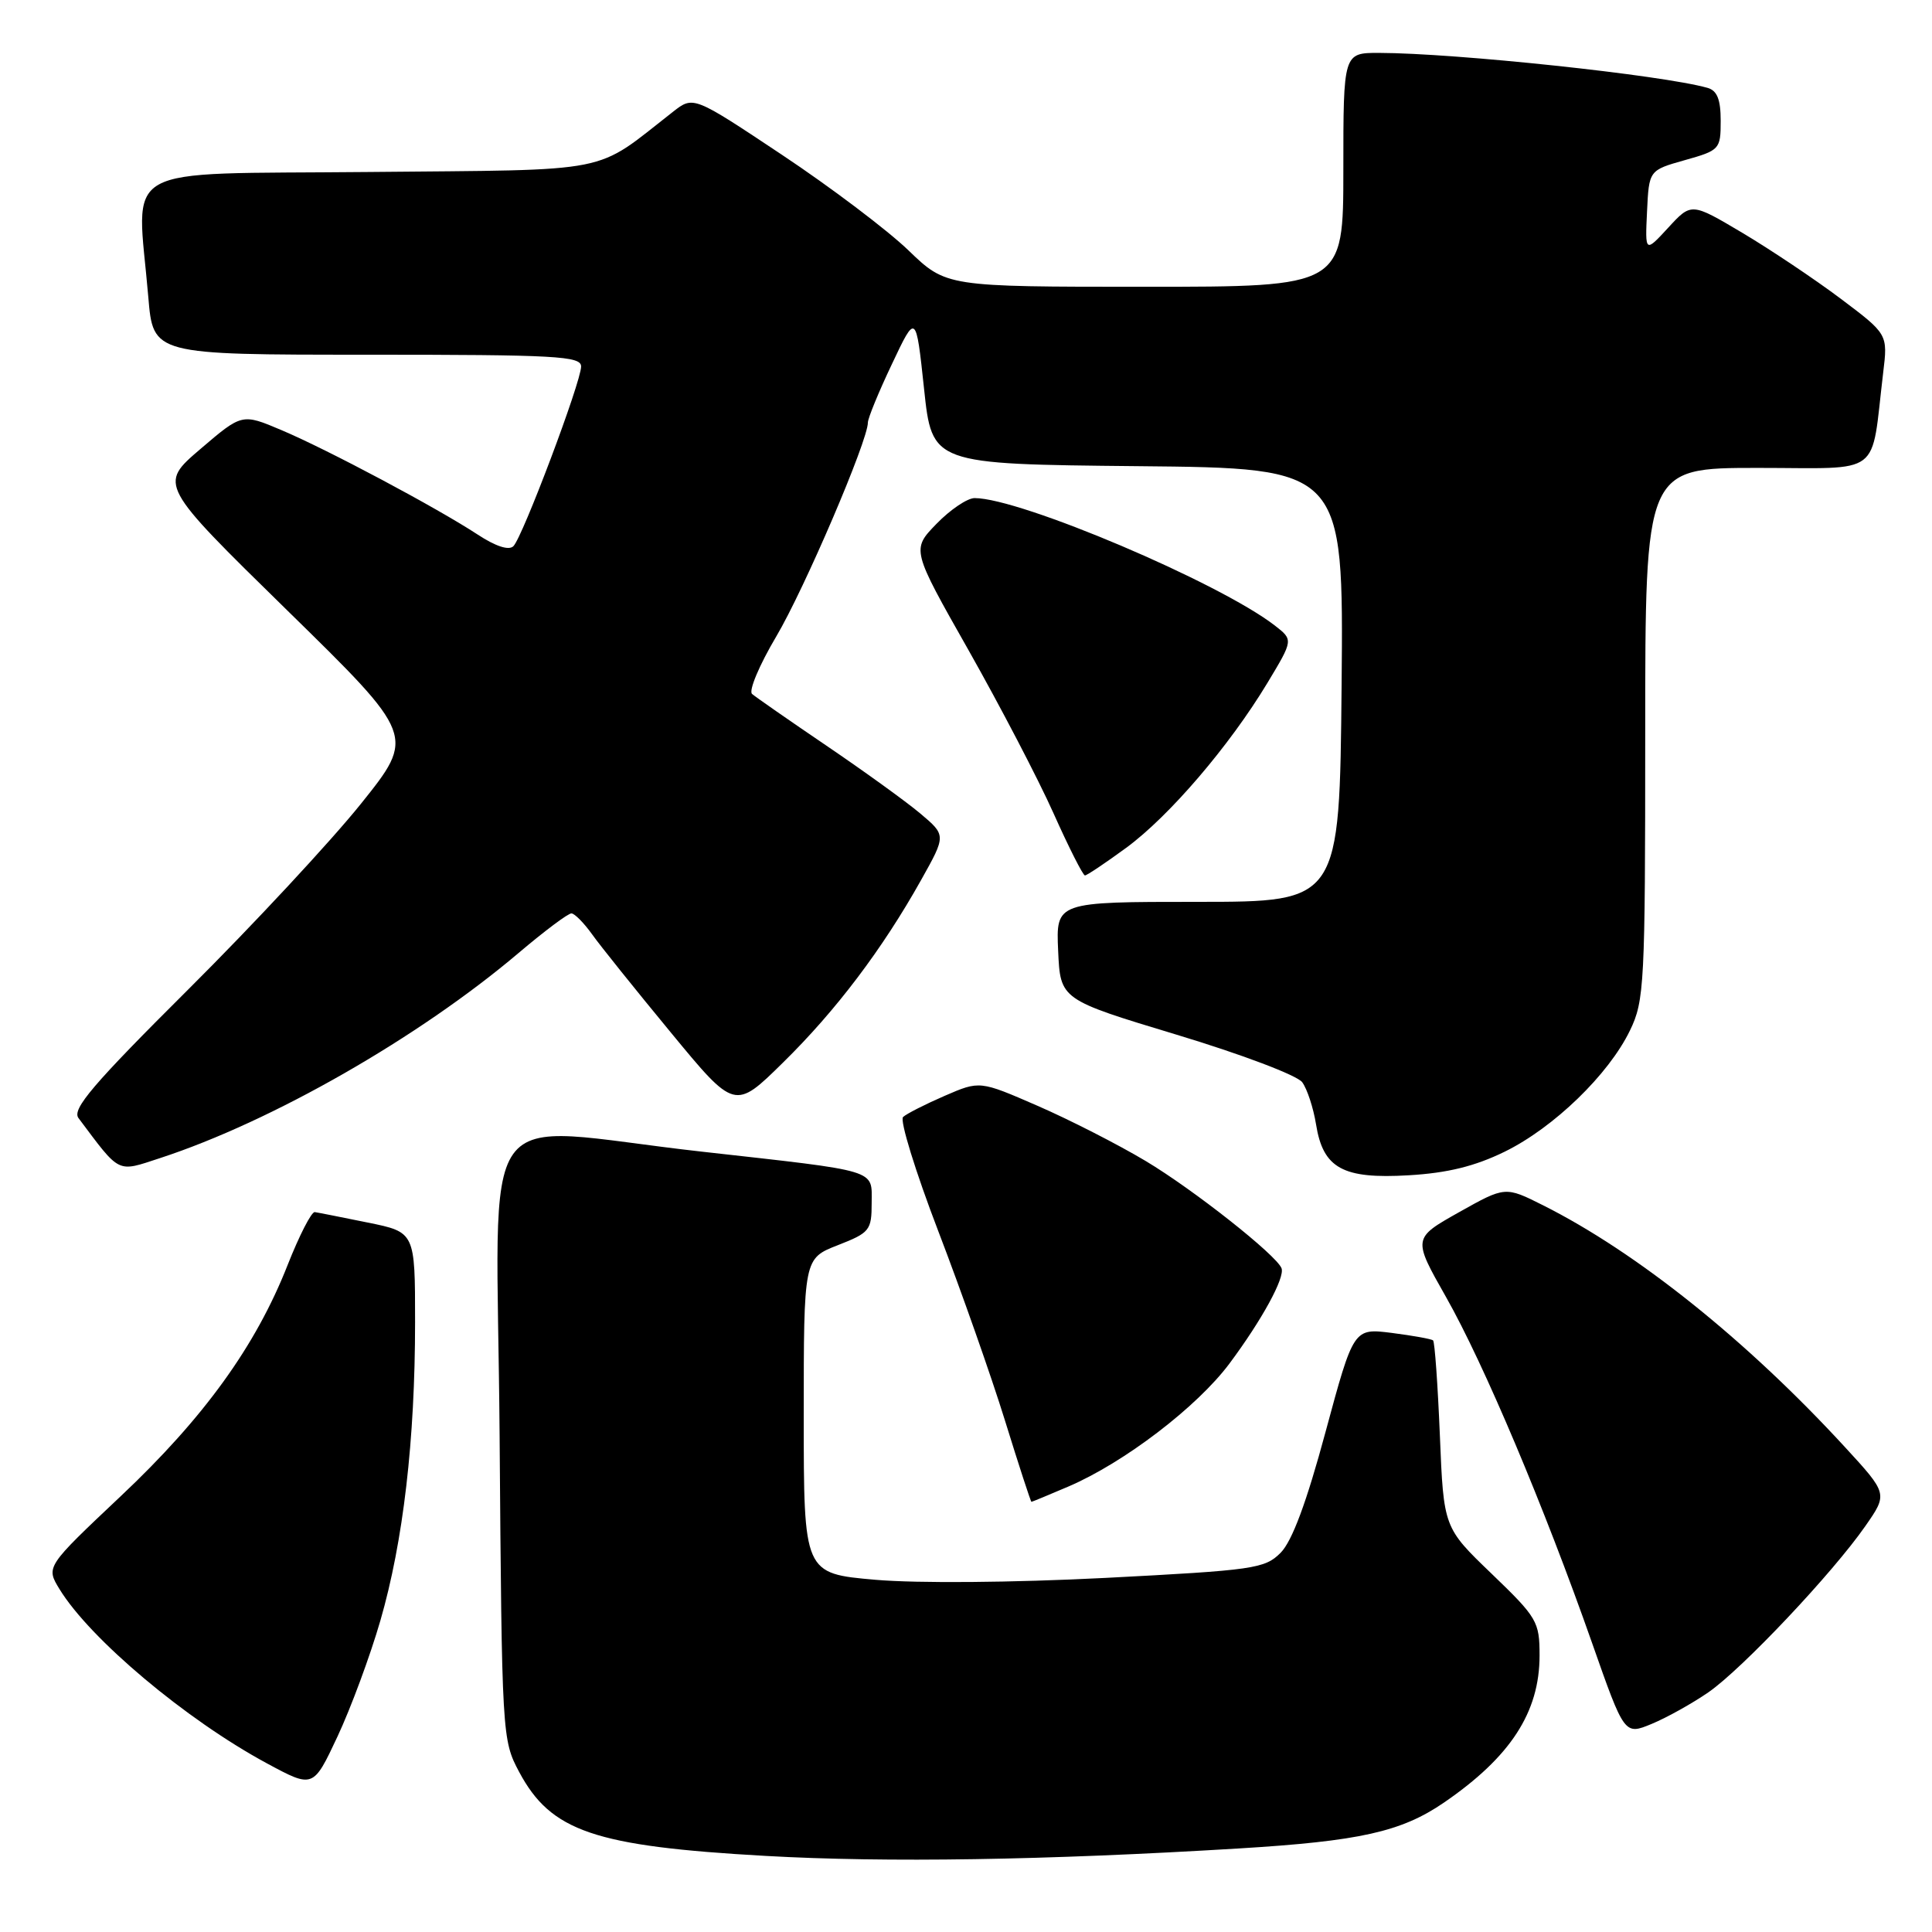 <?xml version="1.0" encoding="UTF-8" standalone="no"?>
<!DOCTYPE svg PUBLIC "-//W3C//DTD SVG 1.1//EN" "http://www.w3.org/Graphics/SVG/1.1/DTD/svg11.dtd" >
<svg xmlns="http://www.w3.org/2000/svg" xmlns:xlink="http://www.w3.org/1999/xlink" version="1.1" viewBox="0 0 256 256">
 <g >
 <path fill="currentColor"
d=" M 164.15 244.93 C 180.15 243.96 185.67 242.73 191.32 238.86 C 200.15 232.81 204.00 226.89 204.00 219.36 C 204.00 214.87 203.69 214.34 197.65 208.53 C 191.29 202.42 191.29 202.42 190.79 190.19 C 190.51 183.46 190.11 177.80 189.89 177.61 C 189.68 177.42 187.22 176.98 184.43 176.62 C 179.36 175.98 179.36 175.98 175.64 189.74 C 173.12 199.09 171.21 204.22 169.69 205.75 C 167.59 207.86 166.16 208.06 146.48 209.08 C 134.10 209.71 121.60 209.81 116.00 209.33 C 106.50 208.50 106.50 208.50 106.50 187.63 C 106.50 166.76 106.50 166.76 111.00 165.00 C 115.25 163.34 115.50 163.03 115.50 159.38 C 115.50 154.90 116.67 155.25 93.00 152.60 C 62.41 149.18 65.85 144.35 66.20 190.13 C 66.50 230.01 66.53 230.55 68.79 234.79 C 73.00 242.68 78.76 244.64 101.50 245.92 C 117.41 246.82 138.47 246.49 164.15 244.93 Z  M 50.40 214.74 C 53.43 204.28 55.00 190.81 55.00 175.18 C 55.00 163.27 55.00 163.27 48.75 162.00 C 45.31 161.30 42.14 160.67 41.71 160.61 C 41.27 160.55 39.65 163.72 38.10 167.65 C 33.89 178.35 27.03 187.86 15.99 198.26 C 6.08 207.61 6.08 207.61 7.88 210.56 C 11.92 217.17 24.65 227.87 35.36 233.65 C 41.50 236.96 41.50 236.96 44.72 230.10 C 46.49 226.32 49.05 219.41 50.40 214.74 Z  M 226.37 224.24 C 230.85 221.14 242.83 208.45 247.17 202.21 C 250.15 197.93 250.15 197.93 244.43 191.71 C 231.46 177.61 216.90 165.95 204.47 159.71 C 199.45 157.19 199.45 157.19 193.32 160.63 C 187.19 164.08 187.19 164.08 191.61 171.87 C 196.62 180.71 204.64 199.71 210.96 217.71 C 215.25 229.92 215.25 229.92 218.87 228.42 C 220.87 227.59 224.24 225.71 226.37 224.24 Z  M 141.60 196.96 C 148.96 193.80 158.62 186.42 162.90 180.69 C 167.21 174.91 170.28 169.29 169.81 168.05 C 169.14 166.31 158.15 157.63 151.81 153.84 C 148.13 151.64 141.68 148.35 137.47 146.52 C 129.82 143.19 129.82 143.19 125.16 145.21 C 122.60 146.32 120.12 147.58 119.66 148.01 C 119.20 148.43 121.30 155.24 124.33 163.14 C 127.36 171.04 131.34 182.34 133.17 188.25 C 135.00 194.16 136.58 199.00 136.67 199.00 C 136.76 199.00 138.98 198.08 141.60 196.96 Z  M 199.37 152.61 C 205.88 149.42 213.15 142.39 215.98 136.54 C 217.89 132.60 218.00 130.43 218.00 97.18 C 218.00 62.00 218.00 62.00 232.91 62.00 C 249.67 62.00 247.85 63.38 249.53 49.39 C 250.15 44.28 250.15 44.28 243.89 39.57 C 240.44 36.98 234.58 33.06 230.87 30.85 C 224.11 26.84 224.11 26.84 221.05 30.17 C 217.98 33.50 217.98 33.50 218.24 28.03 C 218.50 22.56 218.50 22.56 223.25 21.22 C 227.87 19.92 228.00 19.78 228.00 16.01 C 228.00 13.17 227.53 12.00 226.25 11.64 C 220.22 9.94 192.84 7.03 182.75 7.01 C 178.00 7.00 178.00 7.00 178.00 22.50 C 178.00 38.00 178.00 38.00 151.69 38.00 C 125.38 38.00 125.38 38.00 120.36 33.16 C 117.60 30.50 110.06 24.80 103.61 20.51 C 91.88 12.70 91.88 12.70 89.19 14.80 C 78.52 23.13 81.85 22.47 48.84 22.79 C 15.09 23.12 18.13 21.40 19.65 39.35 C 20.29 47.00 20.29 47.00 48.65 47.00 C 73.70 47.00 77.00 47.18 77.00 48.56 C 77.00 50.60 69.26 71.14 68.03 72.37 C 67.43 72.97 65.68 72.40 63.29 70.83 C 57.89 67.29 43.42 59.58 37.29 56.99 C 32.07 54.78 32.07 54.78 26.55 59.50 C 21.04 64.21 21.04 64.21 38.04 80.86 C 55.04 97.50 55.04 97.50 47.83 106.50 C 43.86 111.45 33.57 122.52 24.96 131.09 C 12.29 143.70 9.51 146.97 10.40 148.15 C 16.00 155.62 15.44 155.34 21.22 153.45 C 36.05 148.60 55.53 137.45 68.72 126.27 C 72.14 123.37 75.29 121.01 75.72 121.03 C 76.15 121.05 77.37 122.29 78.44 123.78 C 79.50 125.28 84.20 131.13 88.87 136.79 C 97.36 147.09 97.36 147.09 103.76 140.79 C 110.76 133.92 116.93 125.76 122.06 116.59 C 125.37 110.68 125.37 110.68 121.94 107.79 C 120.05 106.20 114.45 102.16 109.50 98.80 C 104.55 95.44 100.12 92.36 99.65 91.95 C 99.18 91.53 100.62 88.11 102.85 84.35 C 106.59 78.04 115.00 58.40 115.00 55.99 C 115.00 55.42 116.43 51.93 118.19 48.23 C 121.37 41.50 121.37 41.50 122.44 51.50 C 123.50 61.50 123.50 61.50 150.77 61.77 C 178.03 62.03 178.03 62.03 177.77 90.77 C 177.50 119.50 177.50 119.50 158.71 119.50 C 139.92 119.50 139.92 119.50 140.21 125.98 C 140.50 132.45 140.50 132.45 155.93 137.11 C 164.54 139.71 171.88 142.49 172.55 143.40 C 173.21 144.30 174.03 146.81 174.38 148.97 C 175.31 154.81 177.92 156.25 186.67 155.73 C 191.80 155.43 195.42 154.54 199.37 152.61 Z  M 149.24 112.33 C 154.94 108.14 162.89 98.86 167.94 90.49 C 171.37 84.79 171.37 84.79 168.94 82.90 C 161.59 77.20 135.21 66.00 129.14 66.00 C 128.18 66.00 125.90 67.54 124.09 69.41 C 120.78 72.82 120.78 72.82 128.34 86.16 C 132.49 93.50 137.56 103.21 139.59 107.75 C 141.62 112.29 143.50 116.00 143.76 116.00 C 144.02 116.00 146.48 114.35 149.24 112.33 Z "/>
</g>
</svg>